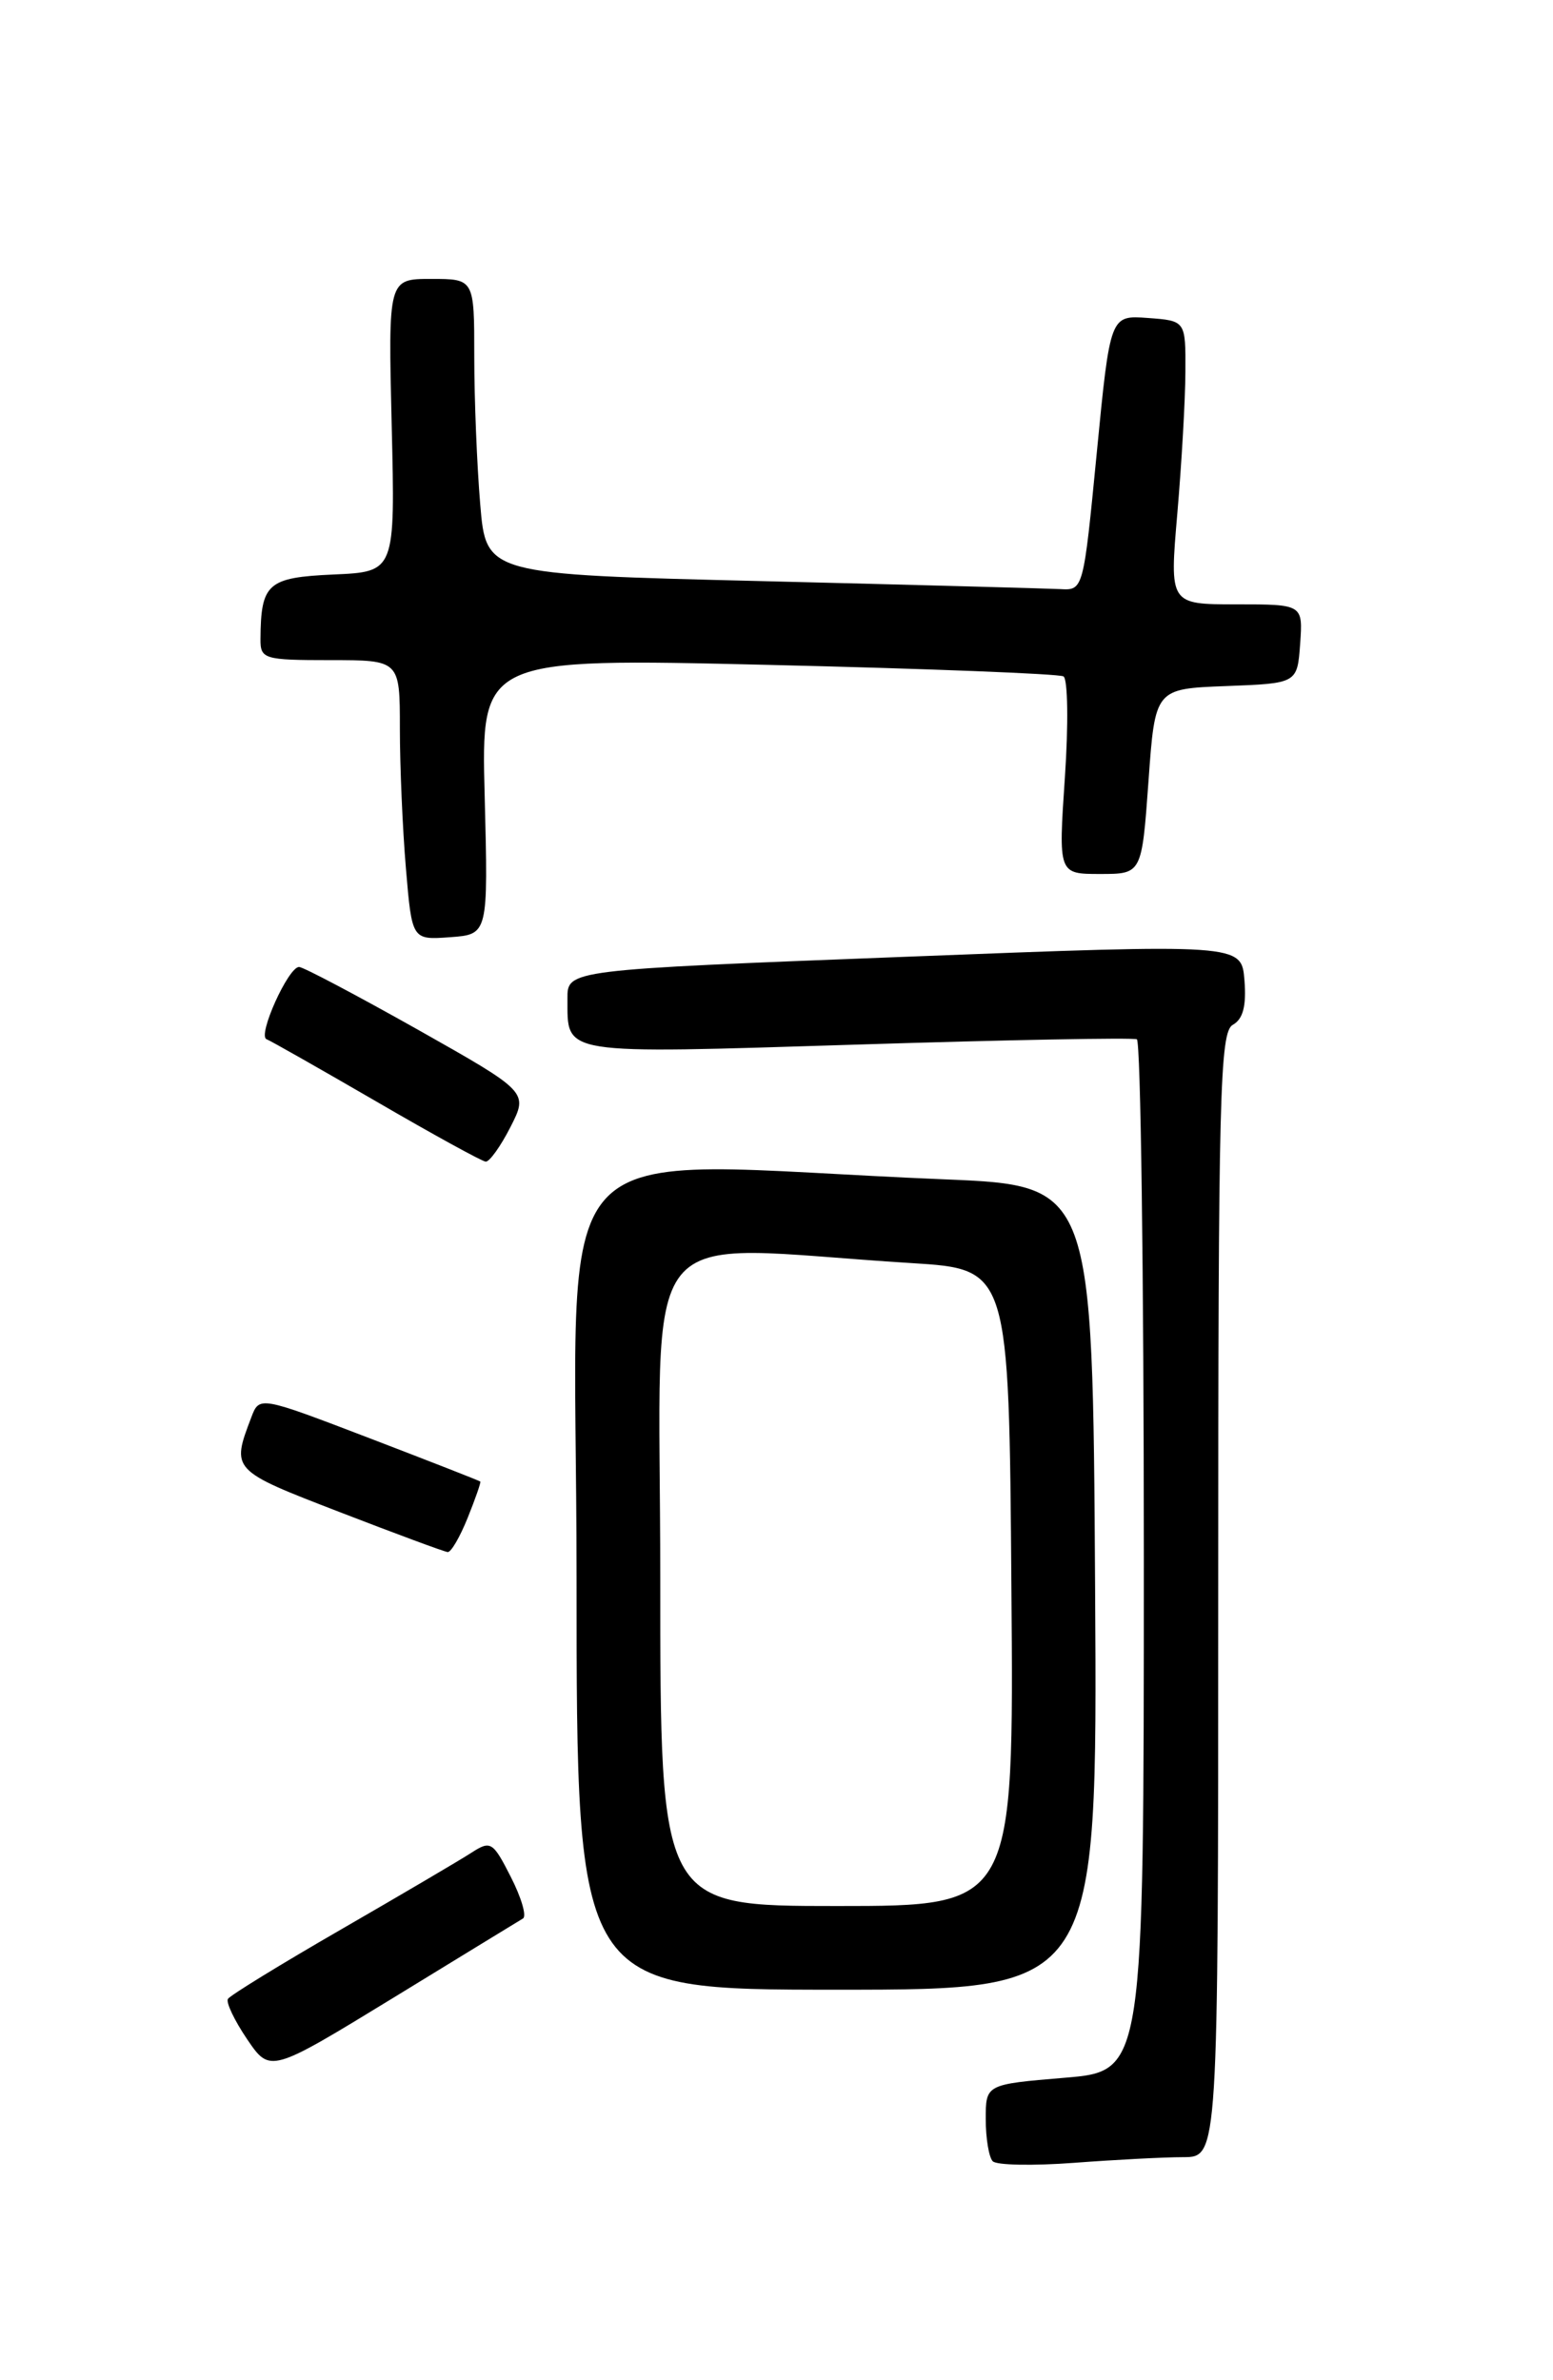 <?xml version="1.0" encoding="UTF-8" standalone="no"?>
<!DOCTYPE svg PUBLIC "-//W3C//DTD SVG 1.1//EN" "http://www.w3.org/Graphics/SVG/1.1/DTD/svg11.dtd" >
<svg xmlns="http://www.w3.org/2000/svg" xmlns:xlink="http://www.w3.org/1999/xlink" version="1.1" viewBox="0 0 167 256">
 <g >
 <path fill="currentColor"
d=" M 127.25 232.01 C 131.00 232.00 131.00 232.00 131.00 171.55 C 131.00 117.72 131.17 111.00 132.57 110.22 C 133.67 109.61 134.04 108.19 133.82 105.42 C 133.50 101.50 133.50 101.50 97.25 102.91 C 61.00 104.31 61.00 104.31 61.02 107.41 C 61.05 113.52 59.94 113.35 92.14 112.35 C 108.29 111.84 121.84 111.59 122.25 111.78 C 122.66 111.96 123.00 137.01 123.00 167.44 C 123.00 222.76 123.00 222.76 114.50 223.47 C 106.00 224.18 106.00 224.18 106.00 227.92 C 106.00 229.98 106.34 232.02 106.75 232.45 C 107.16 232.88 111.10 232.95 115.50 232.62 C 119.90 232.29 125.19 232.01 127.25 232.01 Z  M 56.24 206.34 C 56.65 206.09 56.06 204.08 54.93 201.87 C 53.00 198.07 52.76 197.93 50.69 199.27 C 49.49 200.05 43.20 203.75 36.71 207.50 C 30.23 211.24 24.74 214.61 24.51 214.99 C 24.28 215.36 25.21 217.31 26.57 219.32 C 29.05 222.97 29.05 222.97 42.28 214.88 C 49.55 210.43 55.83 206.58 56.24 206.34 Z  M 117.76 170.75 C 117.50 127.50 117.50 127.50 101.50 126.84 C 57.23 125.03 62.00 119.85 62.00 169.69 C 62.00 214.00 62.00 214.00 90.01 214.00 C 118.02 214.00 118.02 214.00 117.76 170.75 Z  M 50.29 163.25 C 51.12 161.19 51.73 159.43 51.65 159.35 C 51.57 159.26 46.19 157.16 39.70 154.67 C 27.89 150.15 27.89 150.15 27.02 152.45 C 24.86 158.12 24.87 158.13 36.50 162.62 C 42.55 164.96 47.79 166.90 48.14 166.93 C 48.50 166.97 49.46 165.31 50.29 163.25 Z  M 54.89 121.22 C 56.81 117.45 56.81 117.45 44.89 110.72 C 38.33 107.03 32.60 104.00 32.16 104.00 C 31.00 104.00 27.67 111.38 28.66 111.77 C 29.12 111.95 34.45 114.98 40.50 118.49 C 46.55 122.01 51.83 124.91 52.23 124.94 C 52.63 124.97 53.83 123.30 54.89 121.22 Z  M 52.12 85.64 C 51.73 70.78 51.73 70.78 82.62 71.51 C 99.60 71.91 113.89 72.47 114.36 72.75 C 114.83 73.03 114.90 77.92 114.51 83.63 C 113.81 94.00 113.81 94.00 118.30 94.00 C 122.78 94.00 122.78 94.00 123.50 84.04 C 124.21 74.08 124.21 74.08 131.85 73.79 C 139.50 73.50 139.50 73.50 139.81 69.25 C 140.11 65.00 140.11 65.00 132.94 65.00 C 125.76 65.00 125.76 65.00 126.60 55.25 C 127.06 49.89 127.46 43.02 127.47 40.00 C 127.50 34.50 127.50 34.50 123.44 34.20 C 119.38 33.90 119.38 33.90 117.94 48.70 C 116.50 63.50 116.50 63.50 114.00 63.36 C 112.62 63.29 98.17 62.90 81.89 62.50 C 52.27 61.78 52.27 61.78 51.64 54.24 C 51.29 50.09 51.00 42.94 51.00 38.35 C 51.00 30.00 51.00 30.00 46.37 30.00 C 41.74 30.00 41.74 30.00 42.12 45.75 C 42.50 61.50 42.50 61.50 35.86 61.79 C 28.77 62.11 28.05 62.74 28.01 68.75 C 28.00 70.88 28.38 71.00 35.50 71.00 C 43.00 71.00 43.00 71.00 43.00 78.35 C 43.00 82.39 43.29 89.16 43.65 93.40 C 44.30 101.10 44.30 101.10 48.40 100.80 C 52.50 100.50 52.50 100.50 52.12 85.64 Z  M 71.00 169.67 C 71.00 129.99 67.83 133.97 98.00 135.85 C 108.50 136.50 108.50 136.50 108.76 170.75 C 109.03 205.00 109.03 205.00 90.01 205.00 C 71.00 205.00 71.00 205.00 71.00 169.67 Z "/>
</g>
</svg>